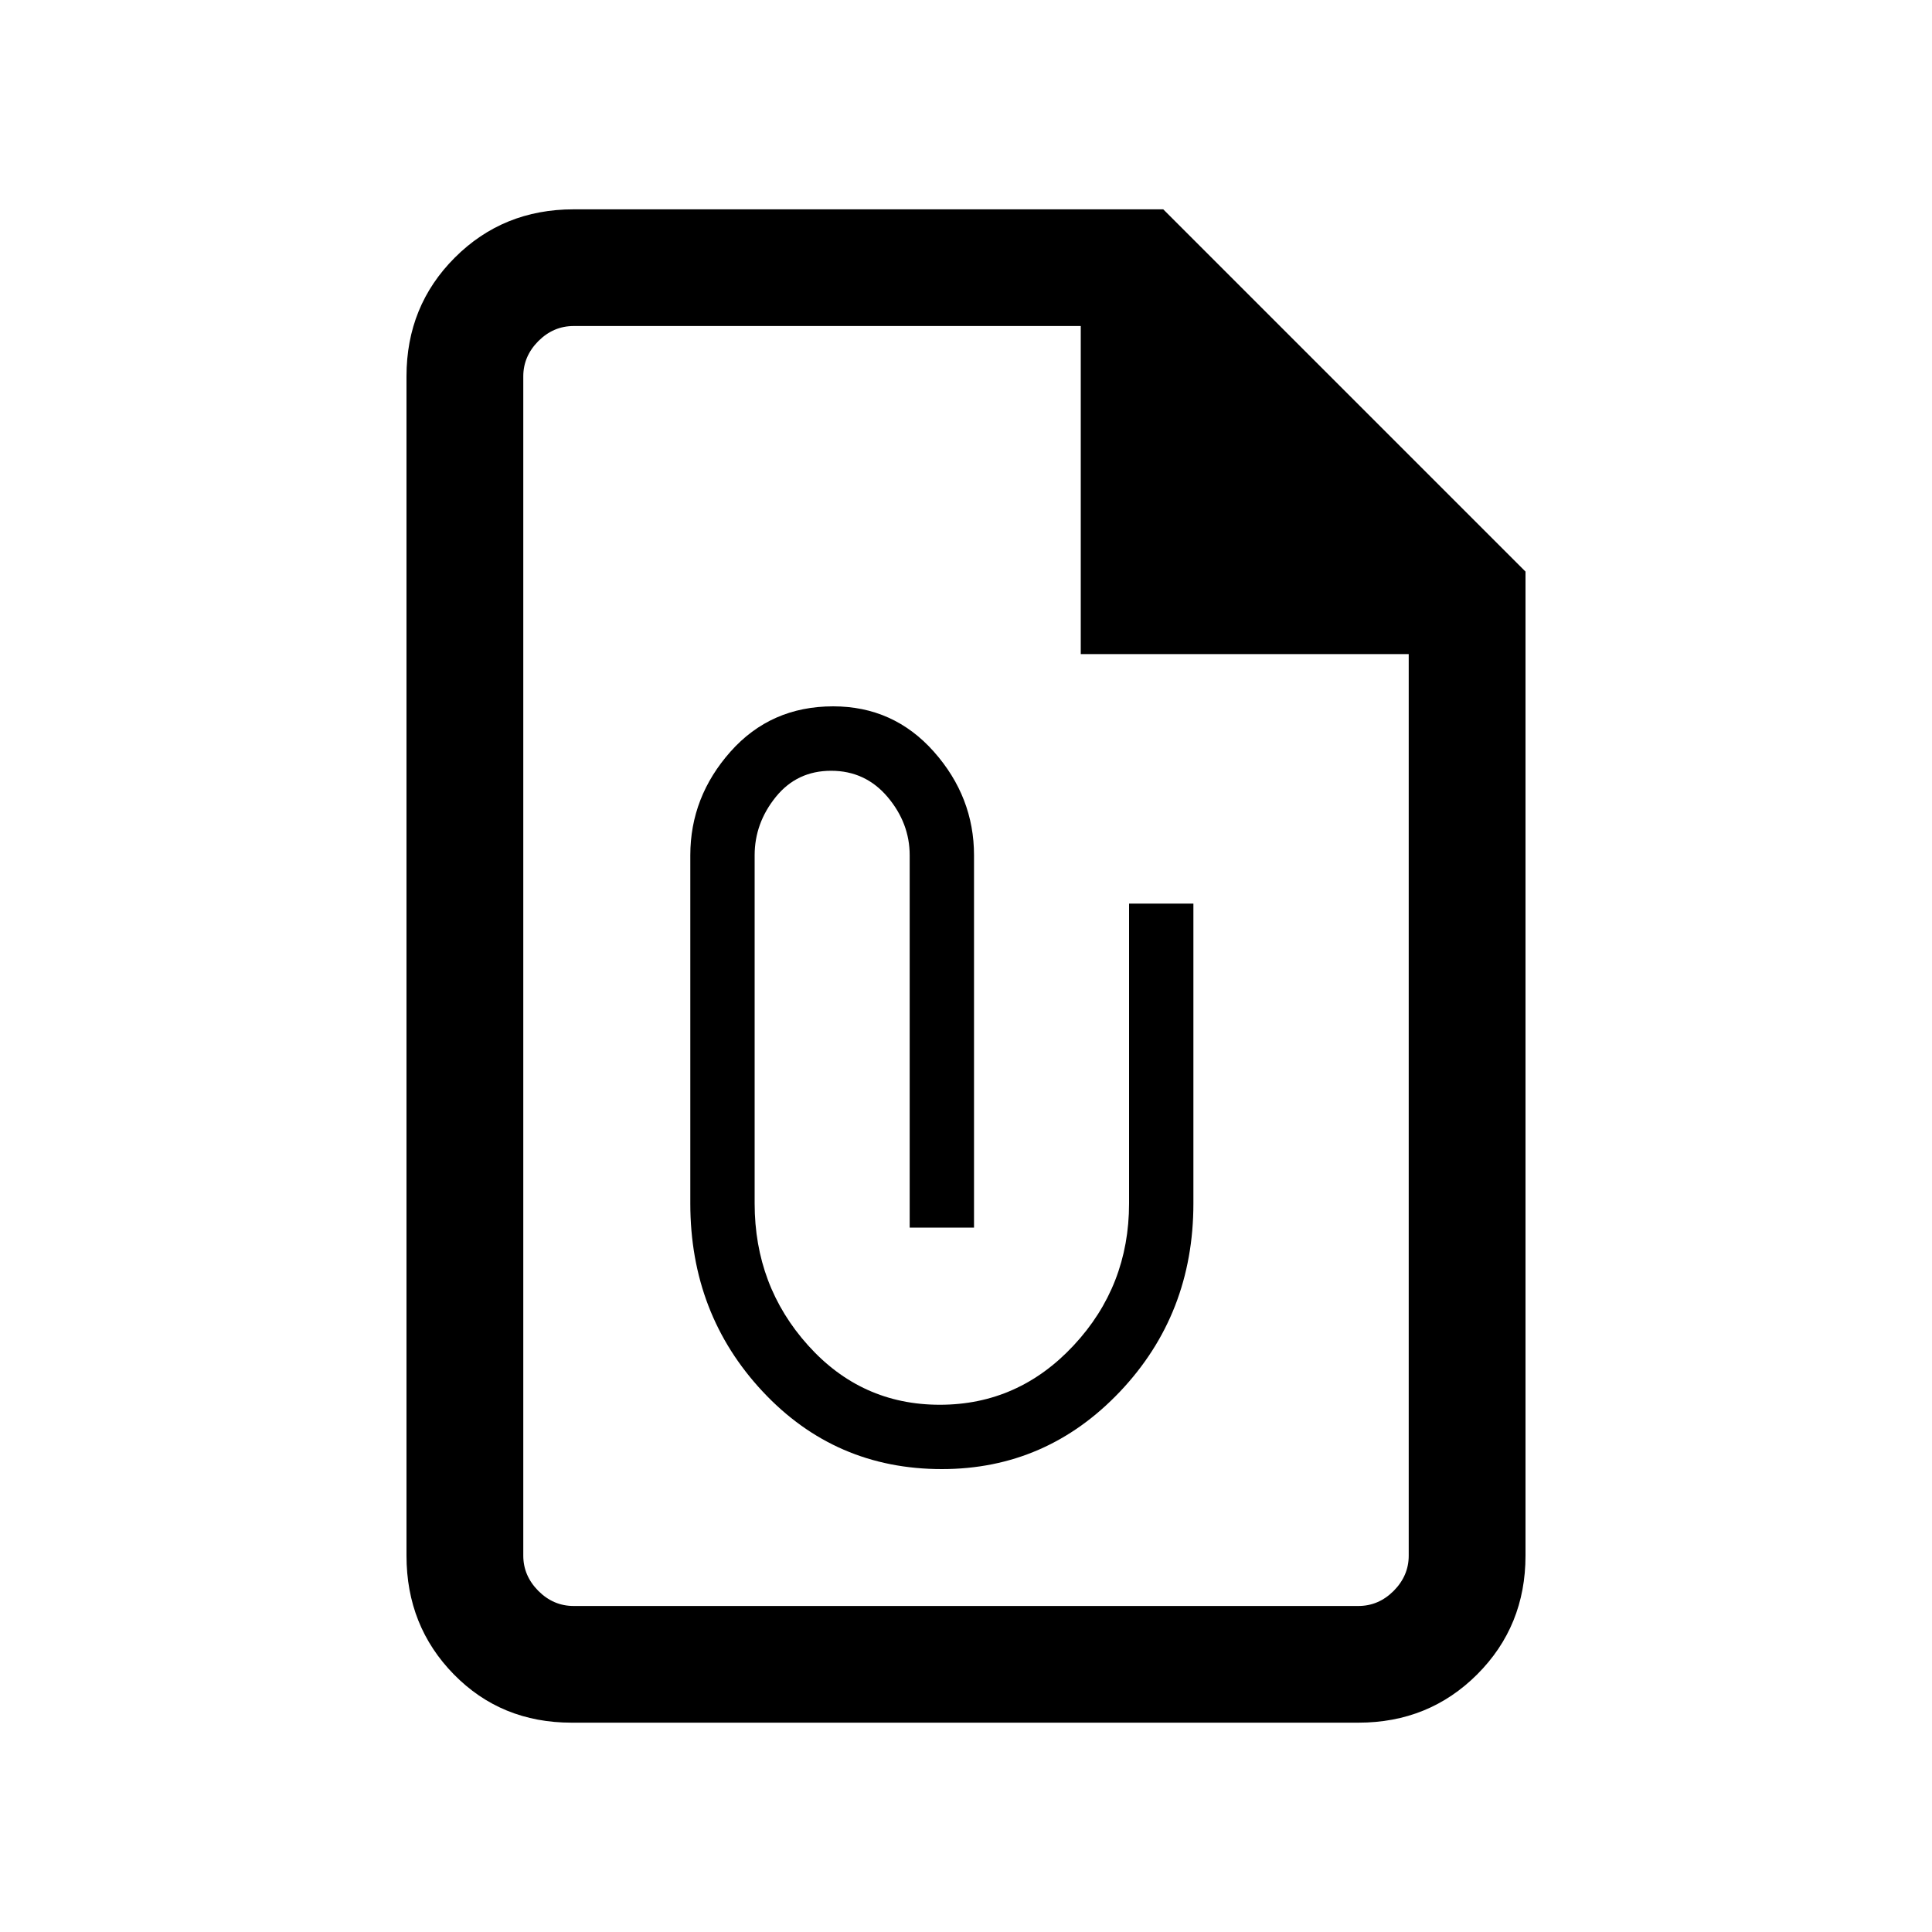 <svg xmlns="http://www.w3.org/2000/svg" height="20" width="20"><path d="M5.917 17.833q-.729 0-1.219-.5-.49-.5-.49-1.229V3.896q0-.729.5-1.229.5-.5 1.23-.5h6.104l3.75 3.75v10.187q0 .729-.5 1.229-.5.5-1.23.5Zm.021-1.208h8.124q.209 0 .365-.156.156-.157.156-.365V6.771h-3.395V3.375h-5.25q-.209 0-.365.156-.156.157-.156.365v12.208q0 .208.156.365.156.156.365.156Zm3.812-1.417q1.083 0 1.844-.802.76-.802.76-1.948V9.354h-.666v3.104q0 .854-.573 1.469-.573.615-1.386.615-.812 0-1.364-.615-.553-.615-.553-1.469V8.854q0-.333.219-.604.219-.271.573-.271t.584.271q.229.271.229.604v3.854h.666V8.854q0-.604-.416-1.073-.417-.469-1.042-.469-.646 0-1.063.469-.416.469-.416 1.073v3.604q0 1.146.75 1.948t1.854.802ZM5.417 3.375v3.833-3.833V16.625 3.375Z"/></svg>